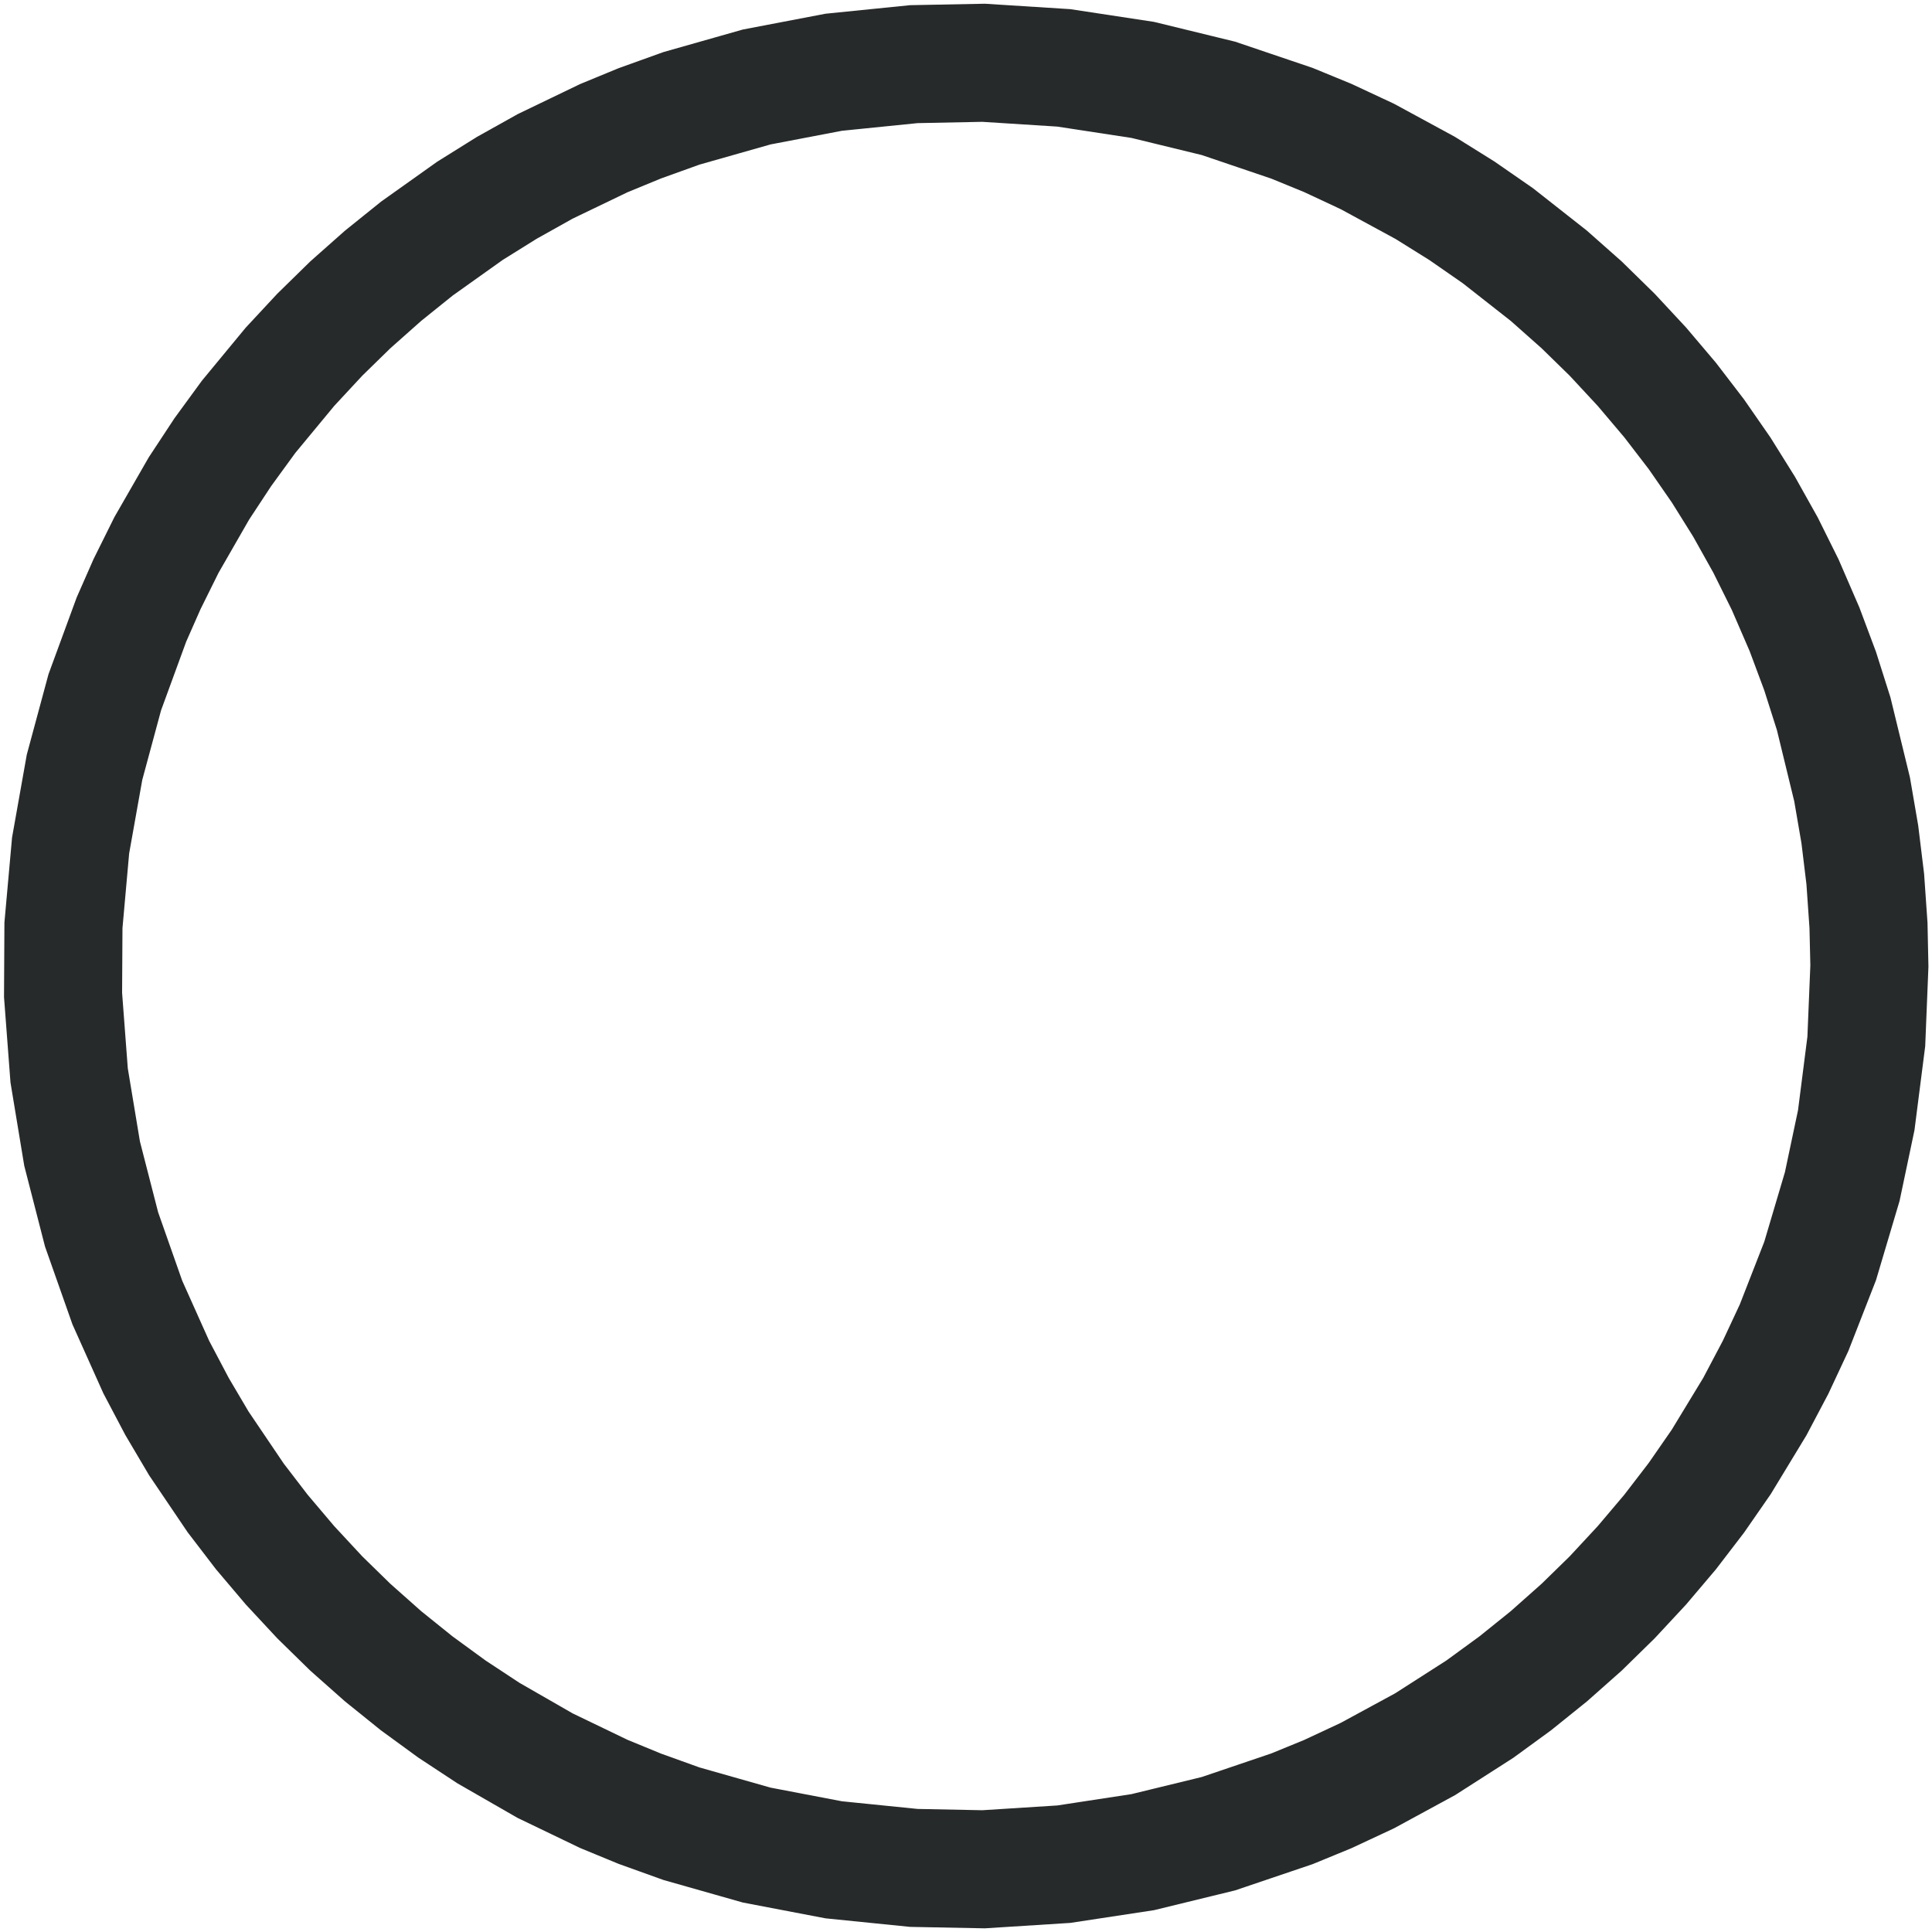 <?xml version="1.0" encoding="UTF-8"?>
<svg width="540px" height="540px" viewBox="0 0 540 540" xmlns="http://www.w3.org/2000/svg" xmlns:xlink="http://www.w3.org/1999/xlink" version="1.1">
 <!-- Generated by Pixelmator Pro 2.0 -->
 <g id="New-Group-copy-1">
  <defs>
   <path id="Ellipse" d="M521 270 C521 131.377 408.623 19 270 19 131.377 19 19 131.377 19 270 19 408.623 131.377 521 270 521 408.623 521 521 408.623 521 270 Z"/>
  </defs>
  <defs>
   <path id="stroke-path" d="M521 270 C521 131.377 408.623 19 270 19 131.377 19 19 131.377 19 270 19 408.623 131.377 521 270 521 408.623 521 521 408.623 521 270 Z" stroke-linejoin="round"/>
  </defs>
  <use id="Ellipse-1" stroke="#272a2a" stroke-opacity="1" stroke-linecap="round" fill="none" stroke-width="3.6" xlink:href="#stroke-path"/>
  <defs>
   <path id="stroke-path-1" d="M298.203 528.5 L320.797 525.063 342.703 519.719 363.75 512.594 374.125 508.328 385.594 502.969 402.125 493.984 417.906 483.875 428.063 476.469 437.781 468.641 447.125 460.359 456.031 451.641 464.531 442.5 472.594 432.984 480.188 423.078 487.359 412.734 497.063 396.75 502.969 385.563 508.344 374.063 515.828 354.891 522.203 333.453 526.219 314.391 529.125 291.656 530 270.078 529.75 258.297 528.828 245.063 527.234 232.031 525.016 219.125 519.719 197.375 515.828 185.109 511.359 173.172 505.719 160.141 500.109 148.844 493.969 137.875 487.328 127.234 480.188 116.938 472.594 107.031 464.531 97.516 456.031 88.375 447.125 79.656 437.734 71.344 423.094 59.828 412.766 52.672 402.078 46 385.594 37.047 374.125 31.688 363.75 27.422 342.703 20.297 320.797 14.953 298.203 11.516 275.063 10.047 254.922 10.438 232.031 12.75 209.719 17.016 188.203 23.125 176.156 27.453 165.813 31.719 148.875 39.875 137.859 46.031 127.172 52.703 111.969 63.516 102.203 71.375 92.859 79.656 83.953 88.375 75.422 97.547 63.563 111.906 56.156 122.047 49.234 132.563 39.906 148.797 34.281 160.125 29.781 170.359 22.141 191.172 16.281 212.875 12.297 235.281 10.234 258.281 10.125 278.406 11.875 301.484 15.594 323.984 21.203 345.797 28.609 366.813 36.984 385.5 42.891 396.703 49.297 407.547 59.766 423.031 67.391 432.984 75.453 442.5 83.953 451.641 92.859 460.359 102.203 468.641 111.922 476.469 122.031 483.844 132.547 490.766 148.828 500.125 165.813 508.297 176.156 512.563 188.203 516.891 209.719 523 232.031 527.266 254.922 529.578 275.063 529.969 Z"/>
  </defs>
  <use id="Ellipse-2" stroke="#272a2a" stroke-opacity="1" stroke-linecap="round" fill="none" stroke-width="18" xlink:href="#stroke-path-1"/>
  <defs>
   <path id="stroke-path-2" d="M296.344 512.094 L317.703 508.828 337.984 503.891 357.984 497.109 367.547 493.188 378.141 488.234 393.766 479.75 408.516 470.297 418.047 463.344 427.078 456.078 436 448.156 444.094 440.25 452.188 431.531 459.844 422.484 466.891 413.313 473.547 403.703 482.594 388.813 488.266 378.063 493.172 367.563 500.219 349.516 506.172 329.453 509.953 311.563 512.656 290.375 513.5 269.859 513.25 259.047 512.375 246.453 510.938 234.609 508.844 222.438 503.891 202.078 500.203 190.484 495.984 179.172 490.828 167.266 485.516 156.563 479.734 146.219 473.578 136.359 466.891 126.703 459.844 117.531 452.188 108.484 444.094 99.766 436 91.859 427.094 83.953 413.281 73.109 403.641 66.422 393.875 60.328 378.141 51.781 367.547 46.828 357.984 42.906 337.984 36.125 317.703 31.188 296.344 27.922 274.719 26.547 256 26.922 234.234 29.125 213.641 33.063 193.234 38.859 182.109 42.859 172.344 46.875 156.594 54.453 146.203 60.266 136.328 66.422 122 76.625 112.906 83.938 103.984 91.859 95.891 99.766 87.781 108.5 76.609 122 69.625 131.594 63.25 141.281 54.469 156.563 49.25 167.094 45.078 176.547 37.859 196.281 32.438 216.344 28.656 237.547 26.734 259.047 26.625 277.766 28.266 299.5 31.766 320.594 37.016 341.016 43.953 360.734 51.719 378.063 57.391 388.813 63.125 398.531 73.234 413.484 80.141 422.484 87.797 431.531 95.891 440.25 103.984 448.156 112.906 456.078 121.938 463.344 131.469 470.297 141.266 476.75 156.578 485.547 172.344 493.141 182.109 497.156 193.234 501.156 213.641 506.953 234.234 510.891 256 513.094 274.719 513.469 Z"/>
  </defs>
  <use id="Ellipse-3" stroke="#272a2a" stroke-opacity="1" stroke-linecap="round" fill="none" stroke-width="15" xlink:href="#stroke-path-2"/>
 </g>
</svg>
